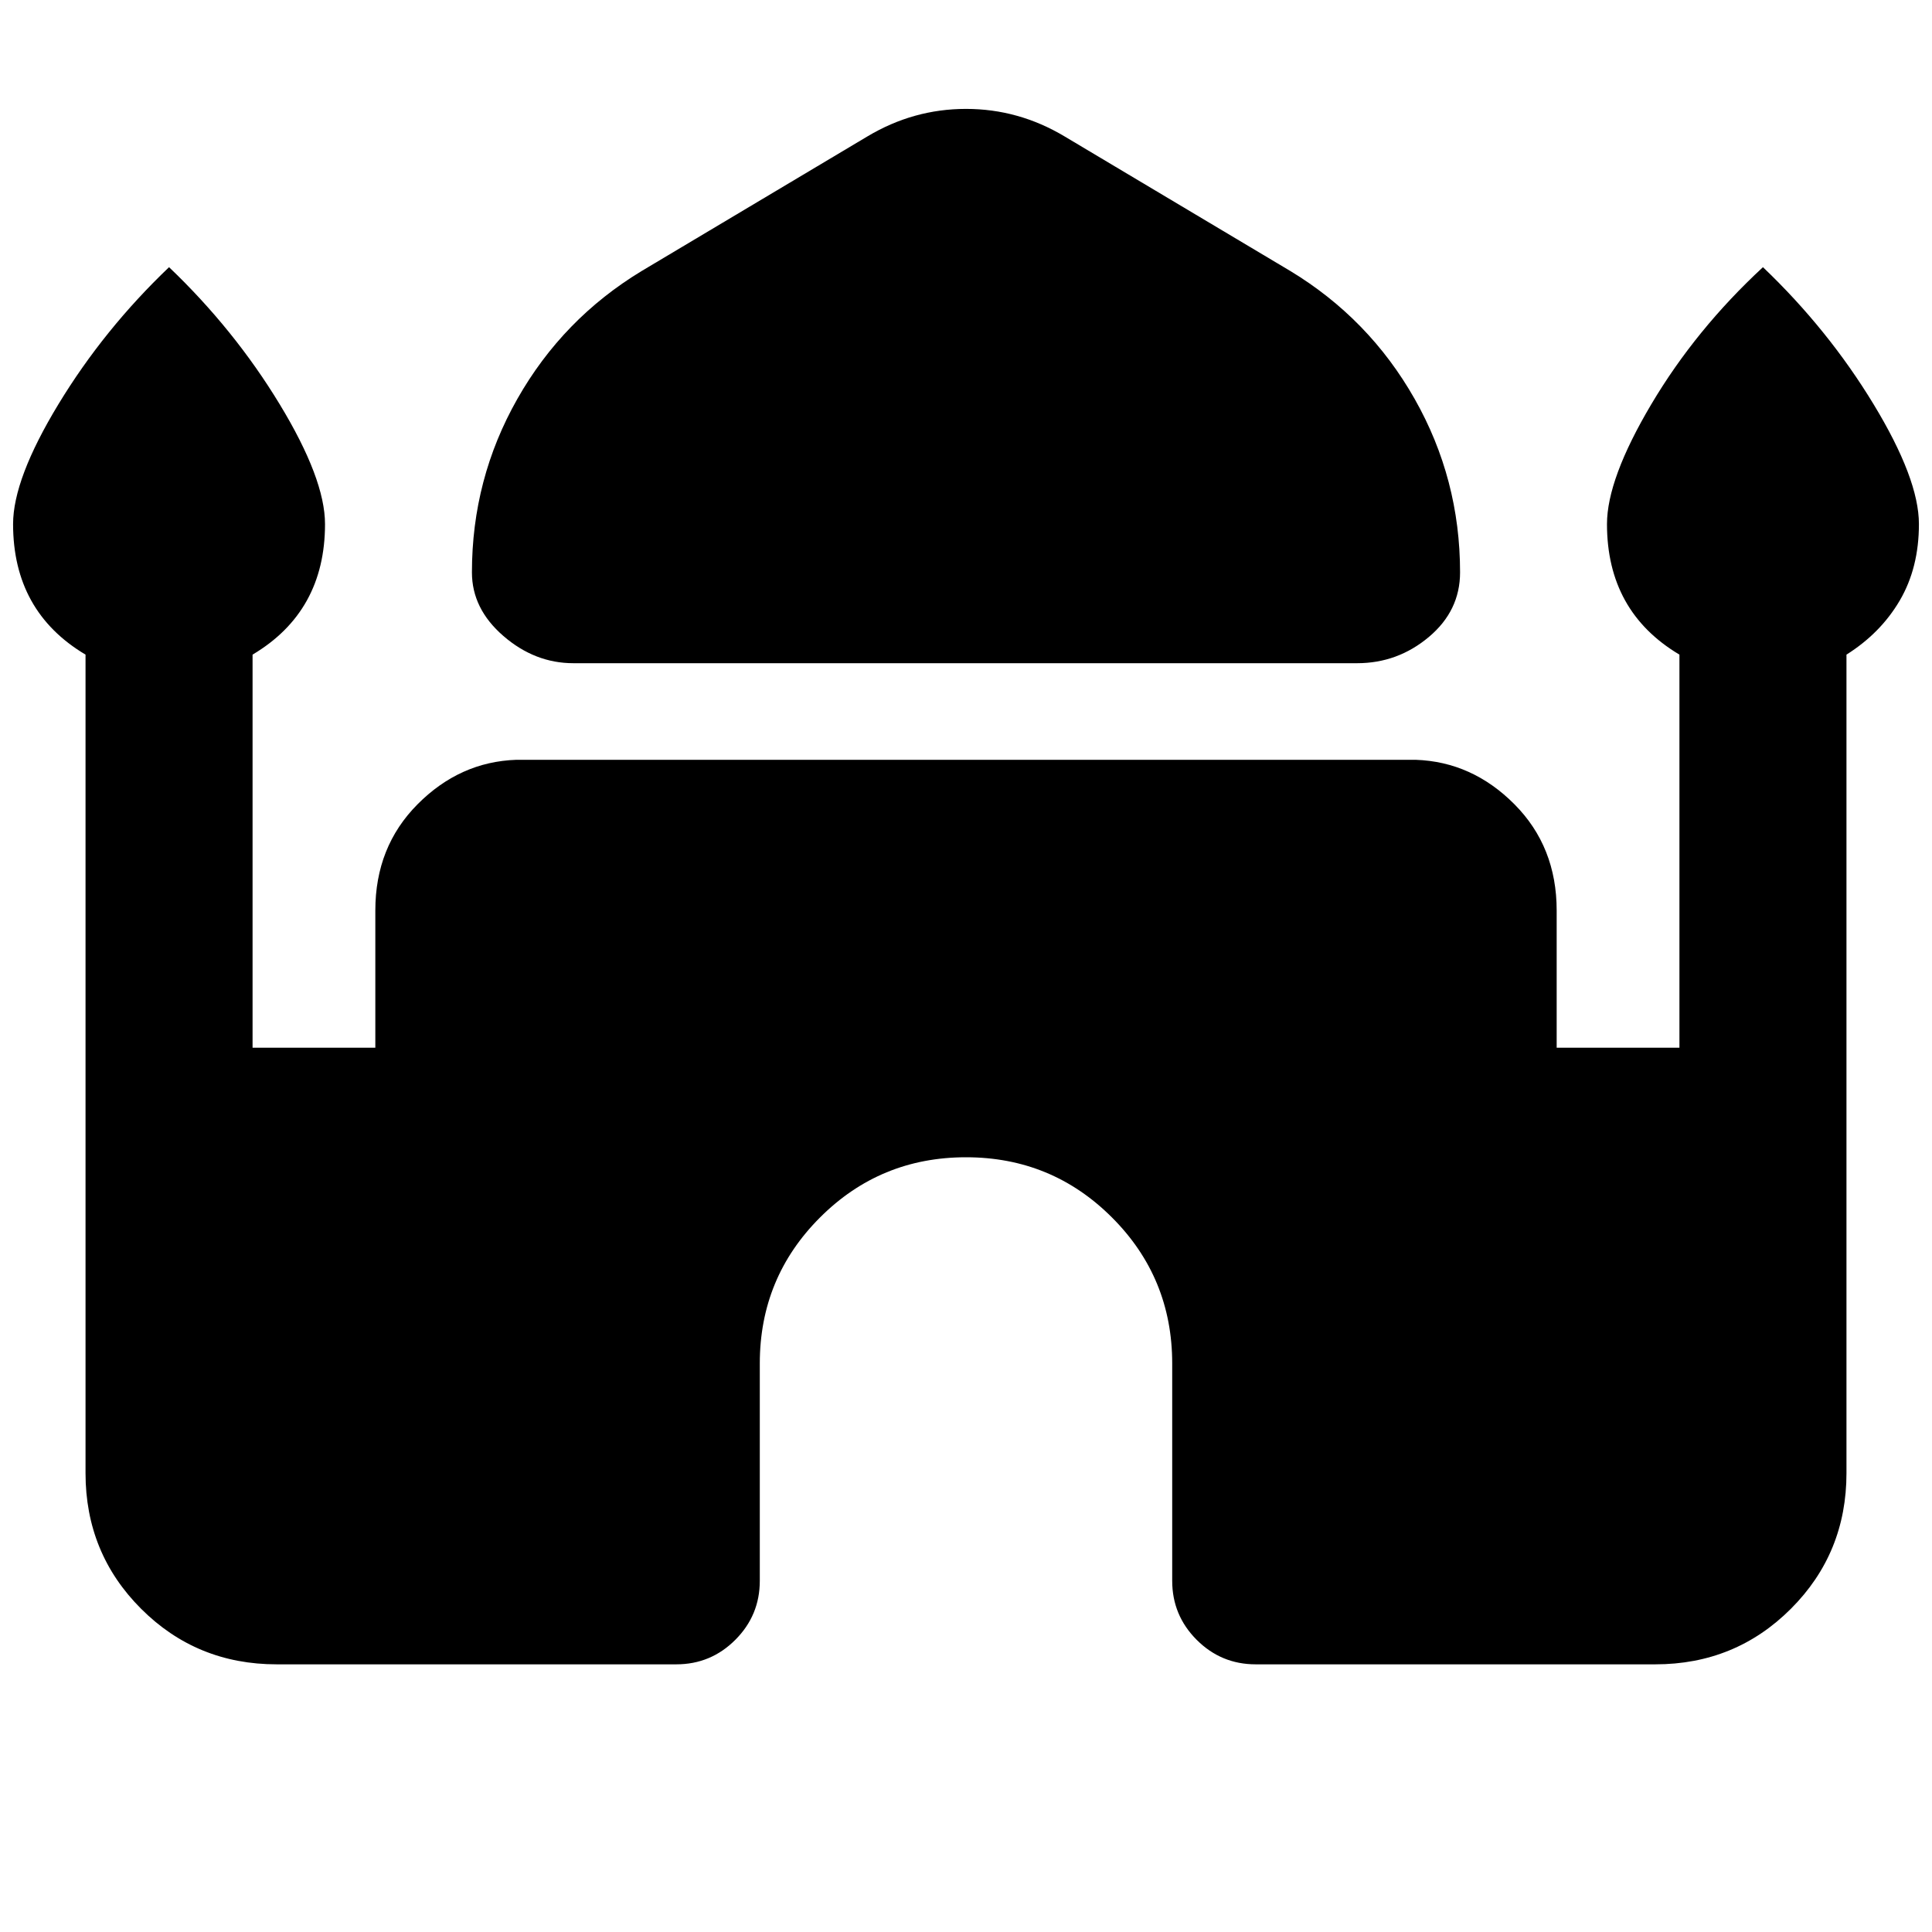 <svg xmlns="http://www.w3.org/2000/svg" height="20" viewBox="0 -960 960 960" width="20"><path d="M284.87-630.46q-19.09 0-34.73-13.52-15.64-13.52-15.64-31.61 0-46.43 22.6-86.25 22.6-39.81 61.79-63.53l112.13-66.85q22.87-13.67 48.98-13.67 26.11 0 48.98 13.67l112.13 66.85q39.19 23.72 61.79 63.53 22.6 39.82 22.6 86.25 0 19.09-15.52 32.11t-35.61 13.02h-389.5ZM42.5-228v-406.72q-18-10.71-27-26.93t-9-37.94q0-22.43 22.55-59.58Q51.61-796.33 84-827.24q32.39 30.91 54.95 68.07 22.55 37.15 22.55 59.58 0 21.72-9 37.94t-27 26.93v195.31h61v-68.18q0-31.67 21-52.79 21-21.12 49.09-22.08h446.82q28.09.96 49.09 22.08 21 21.12 21 52.79v68.18h61v-195.31q-18-10.71-27-26.93t-9-37.94q0-22.43 22.05-59.58 22.06-37.16 55.45-68.07 32.39 30.91 54.95 68.07 22.55 37.15 22.55 59.58 0 21.72-9.5 37.94t-26.5 26.93V-228q0 39.78-27.61 67.39T822.5-133H623.96q-17.16 0-29.33-12.17-12.17-12.18-12.17-29.33v-108q0-42.63-29.92-72.54-29.91-29.92-72.54-29.92-42.63 0-72.54 29.92-29.92 29.91-29.92 72.54v108q0 17.15-12.17 29.33Q353.2-133 336.04-133H137.5q-39.78 0-67.39-27.61T42.5-228Z"/></svg>
